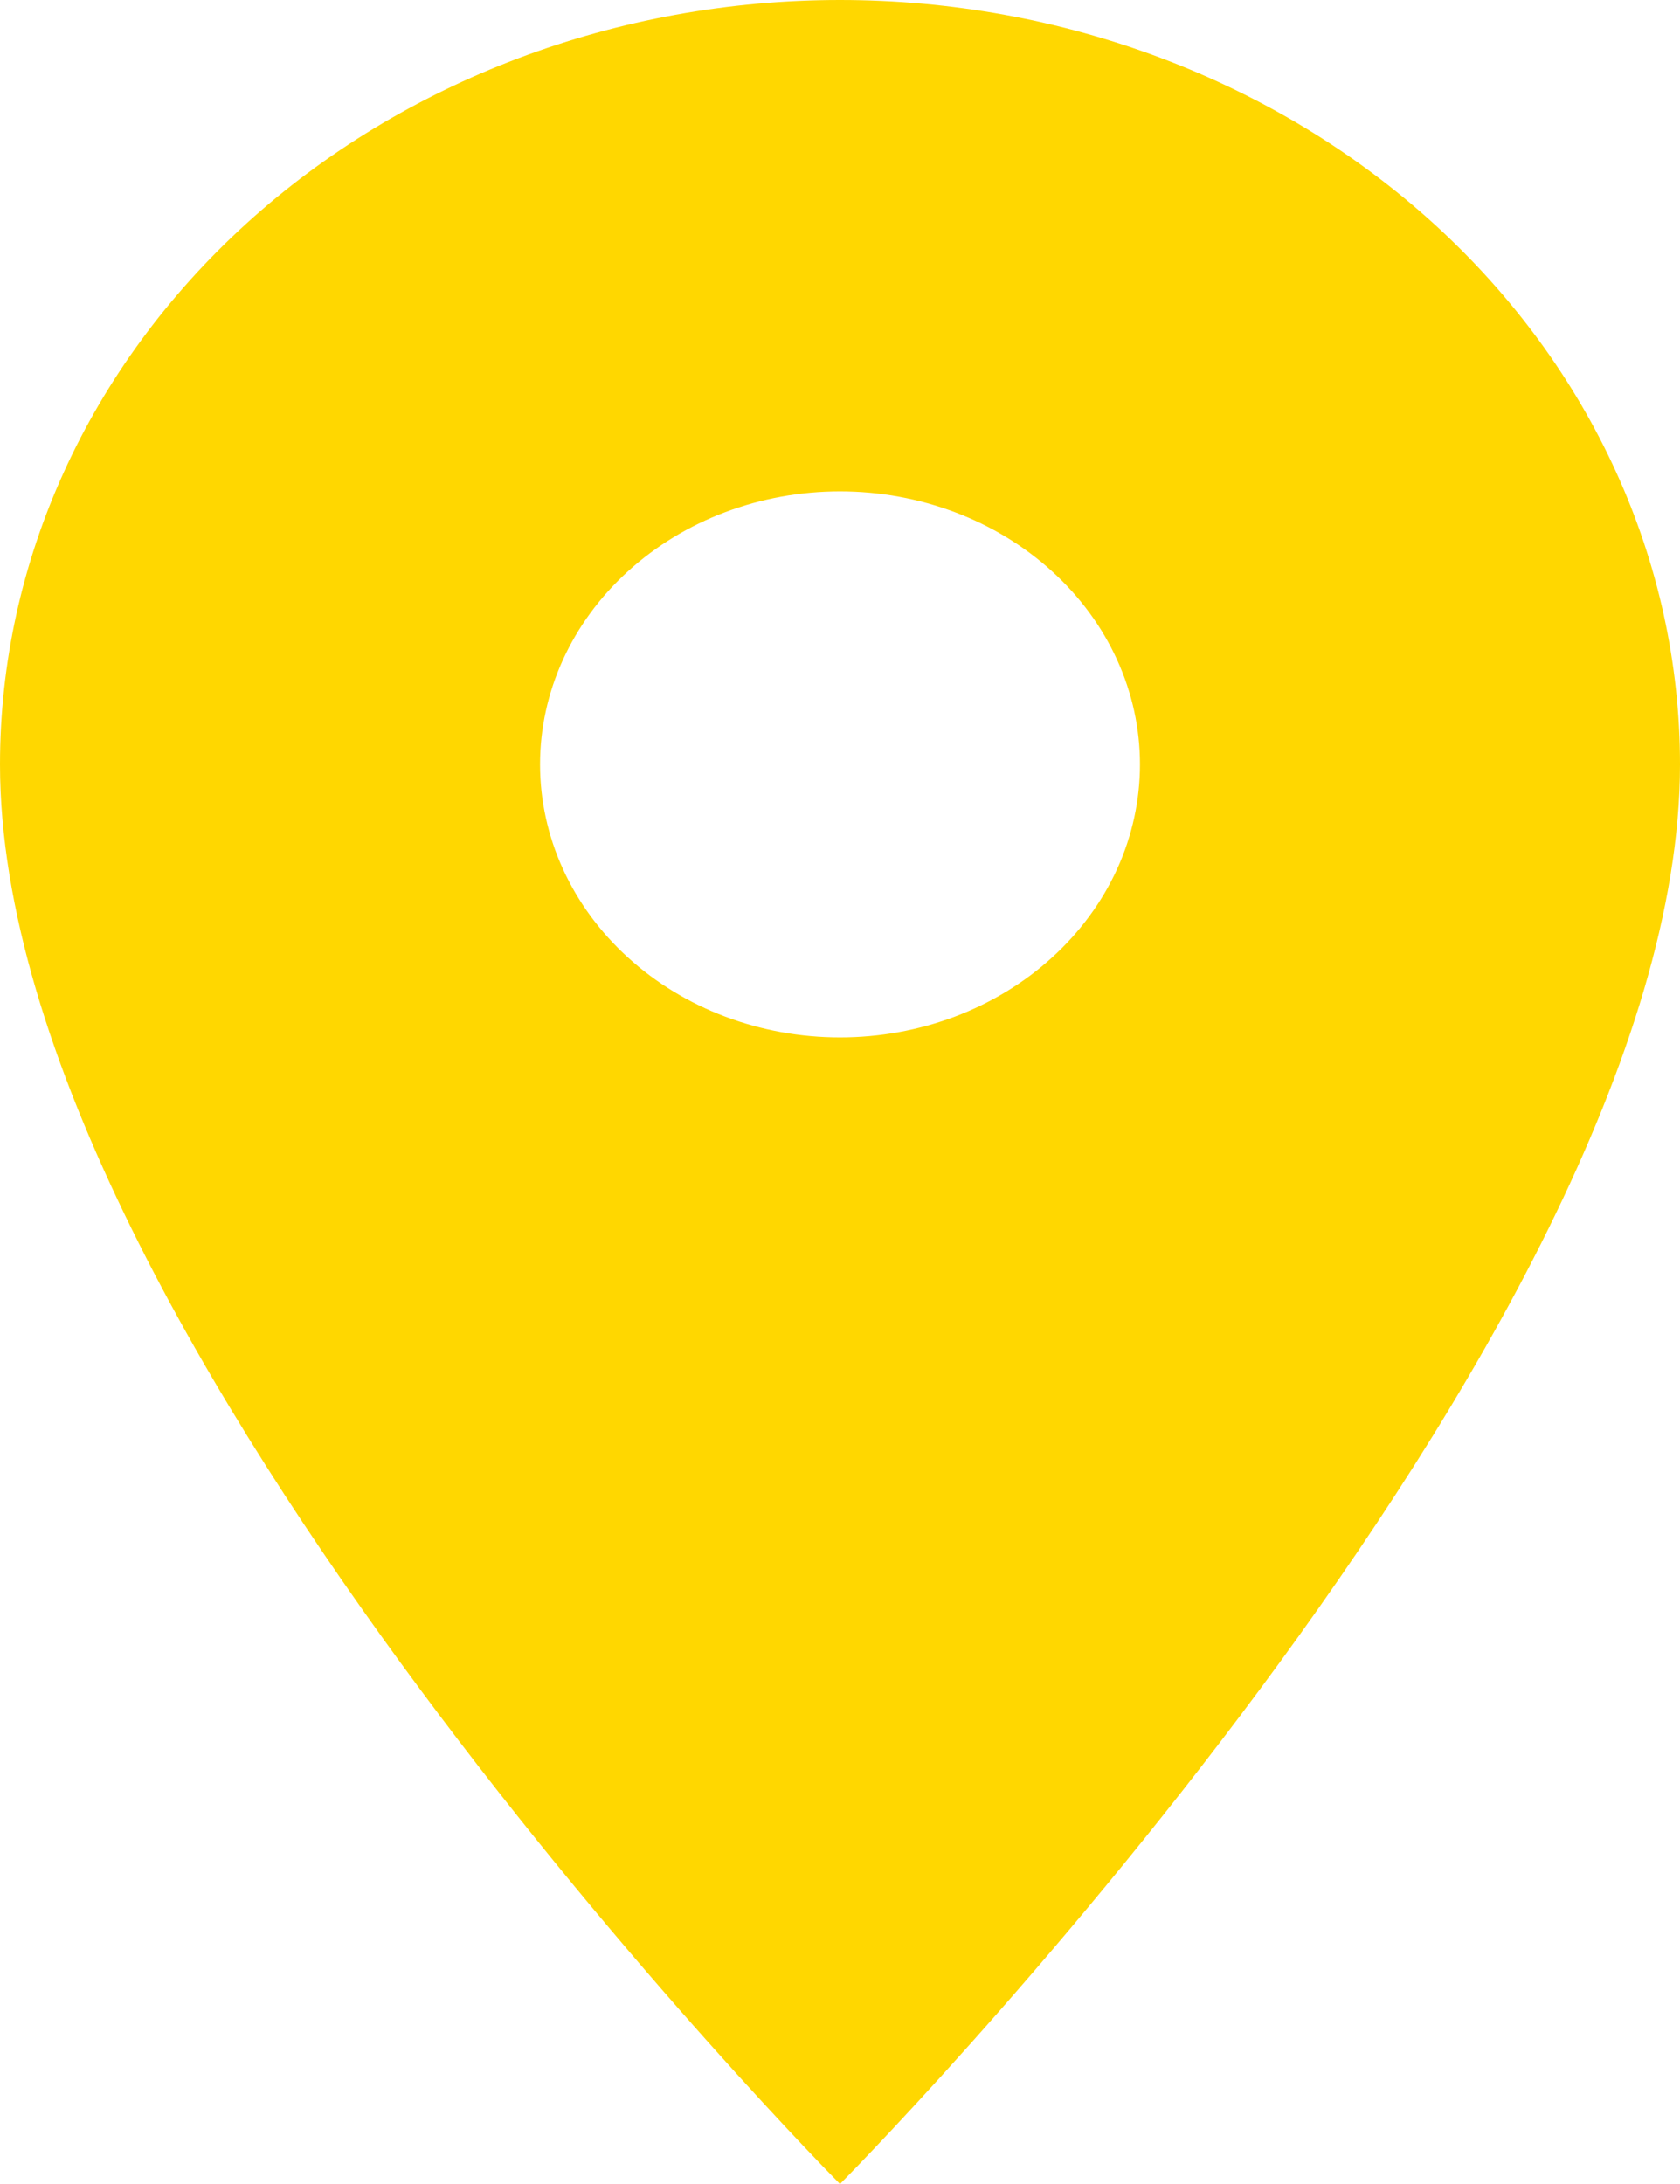 <svg width="20" height="26" viewBox="0 0 20 26" fill="none" xmlns="http://www.w3.org/2000/svg">
<path d="M10 12.35C9.053 12.35 8.144 12.008 7.475 11.398C6.805 10.789 6.429 9.962 6.429 9.1C6.429 8.238 6.805 7.411 7.475 6.802C8.144 6.192 9.053 5.85 10 5.85C10.947 5.85 11.856 6.192 12.525 6.802C13.195 7.411 13.571 8.238 13.571 9.1C13.571 9.527 13.479 9.949 13.3 10.344C13.12 10.738 12.857 11.096 12.525 11.398C12.194 11.7 11.8 11.939 11.367 12.103C10.933 12.266 10.469 12.35 10 12.35ZM10 0C7.348 0 4.804 0.959 2.929 2.665C1.054 4.372 0 6.687 0 9.1C0 15.925 10 26 10 26C10 26 20 15.925 20 9.1C20 6.687 18.946 4.372 17.071 2.665C15.196 0.959 12.652 0 10 0Z" fill="#FFD700"/>
</svg>
